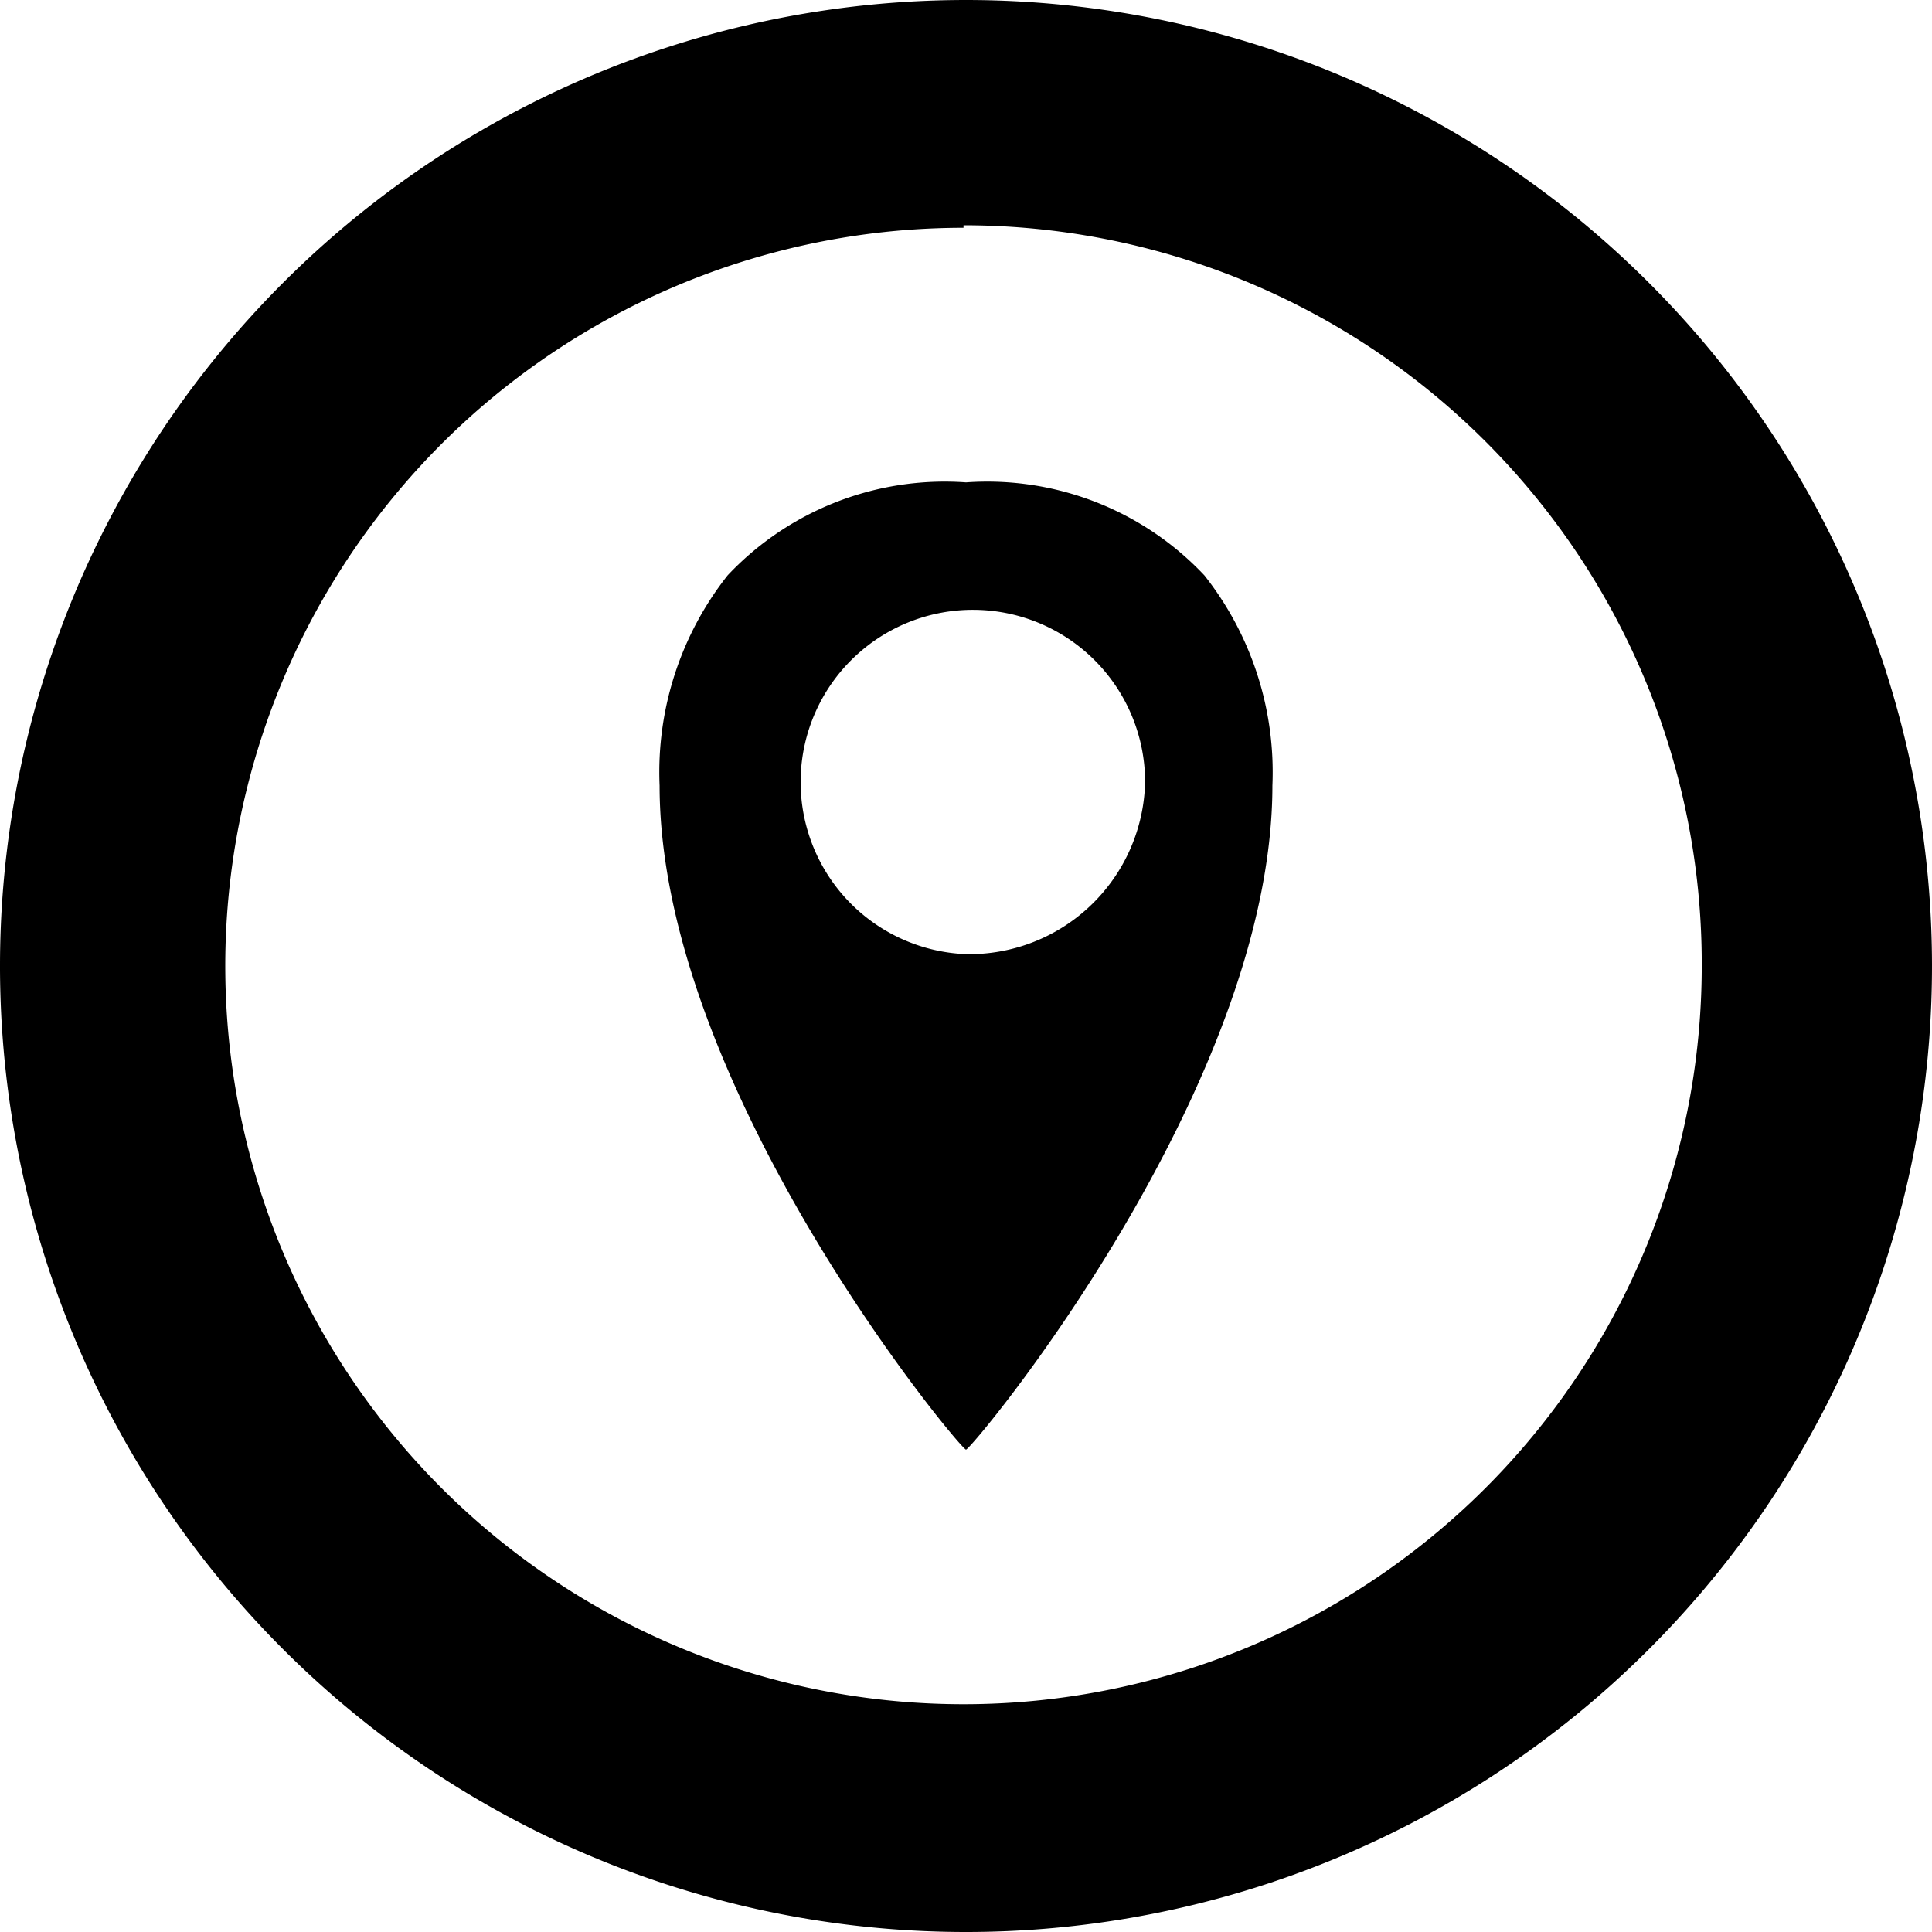 <svg id="a68380c3-6107-4252-93aa-ba0e788cb82c" data-name="0a177528-f095-48ab-83f8-c210de36e52b" xmlns="http://www.w3.org/2000/svg" width="0.43in" height="0.43in" viewBox="0 0 30.96 30.96"><title>location-button-contact-page</title><path d="M15.48,31a15.48,15.48,0,1,1,.08,0Zm0-27.31A11.83,11.83,0,1,0,27.31,15.52v0A11.83,11.83,0,0,0,15.48,3.65Z" transform="translate(-0.04 -0.04)"/><path d="M19.34,9.26a4.78,4.78,0,0,0-3.82-1.49A4.78,4.78,0,0,0,11.7,9.26a5.09,5.09,0,0,0-1.09,3.37c0,4.85,4.82,10.64,4.91,10.64s4.91-5.79,4.91-10.64a5.09,5.09,0,0,0-1.09-3.37Zm-3.82,6.07a2.76,2.76,0,1,1,2.87-2.76,2.82,2.82,0,0,1-2.87,2.76Z" transform="translate(-0.04 -0.04)"/></svg>